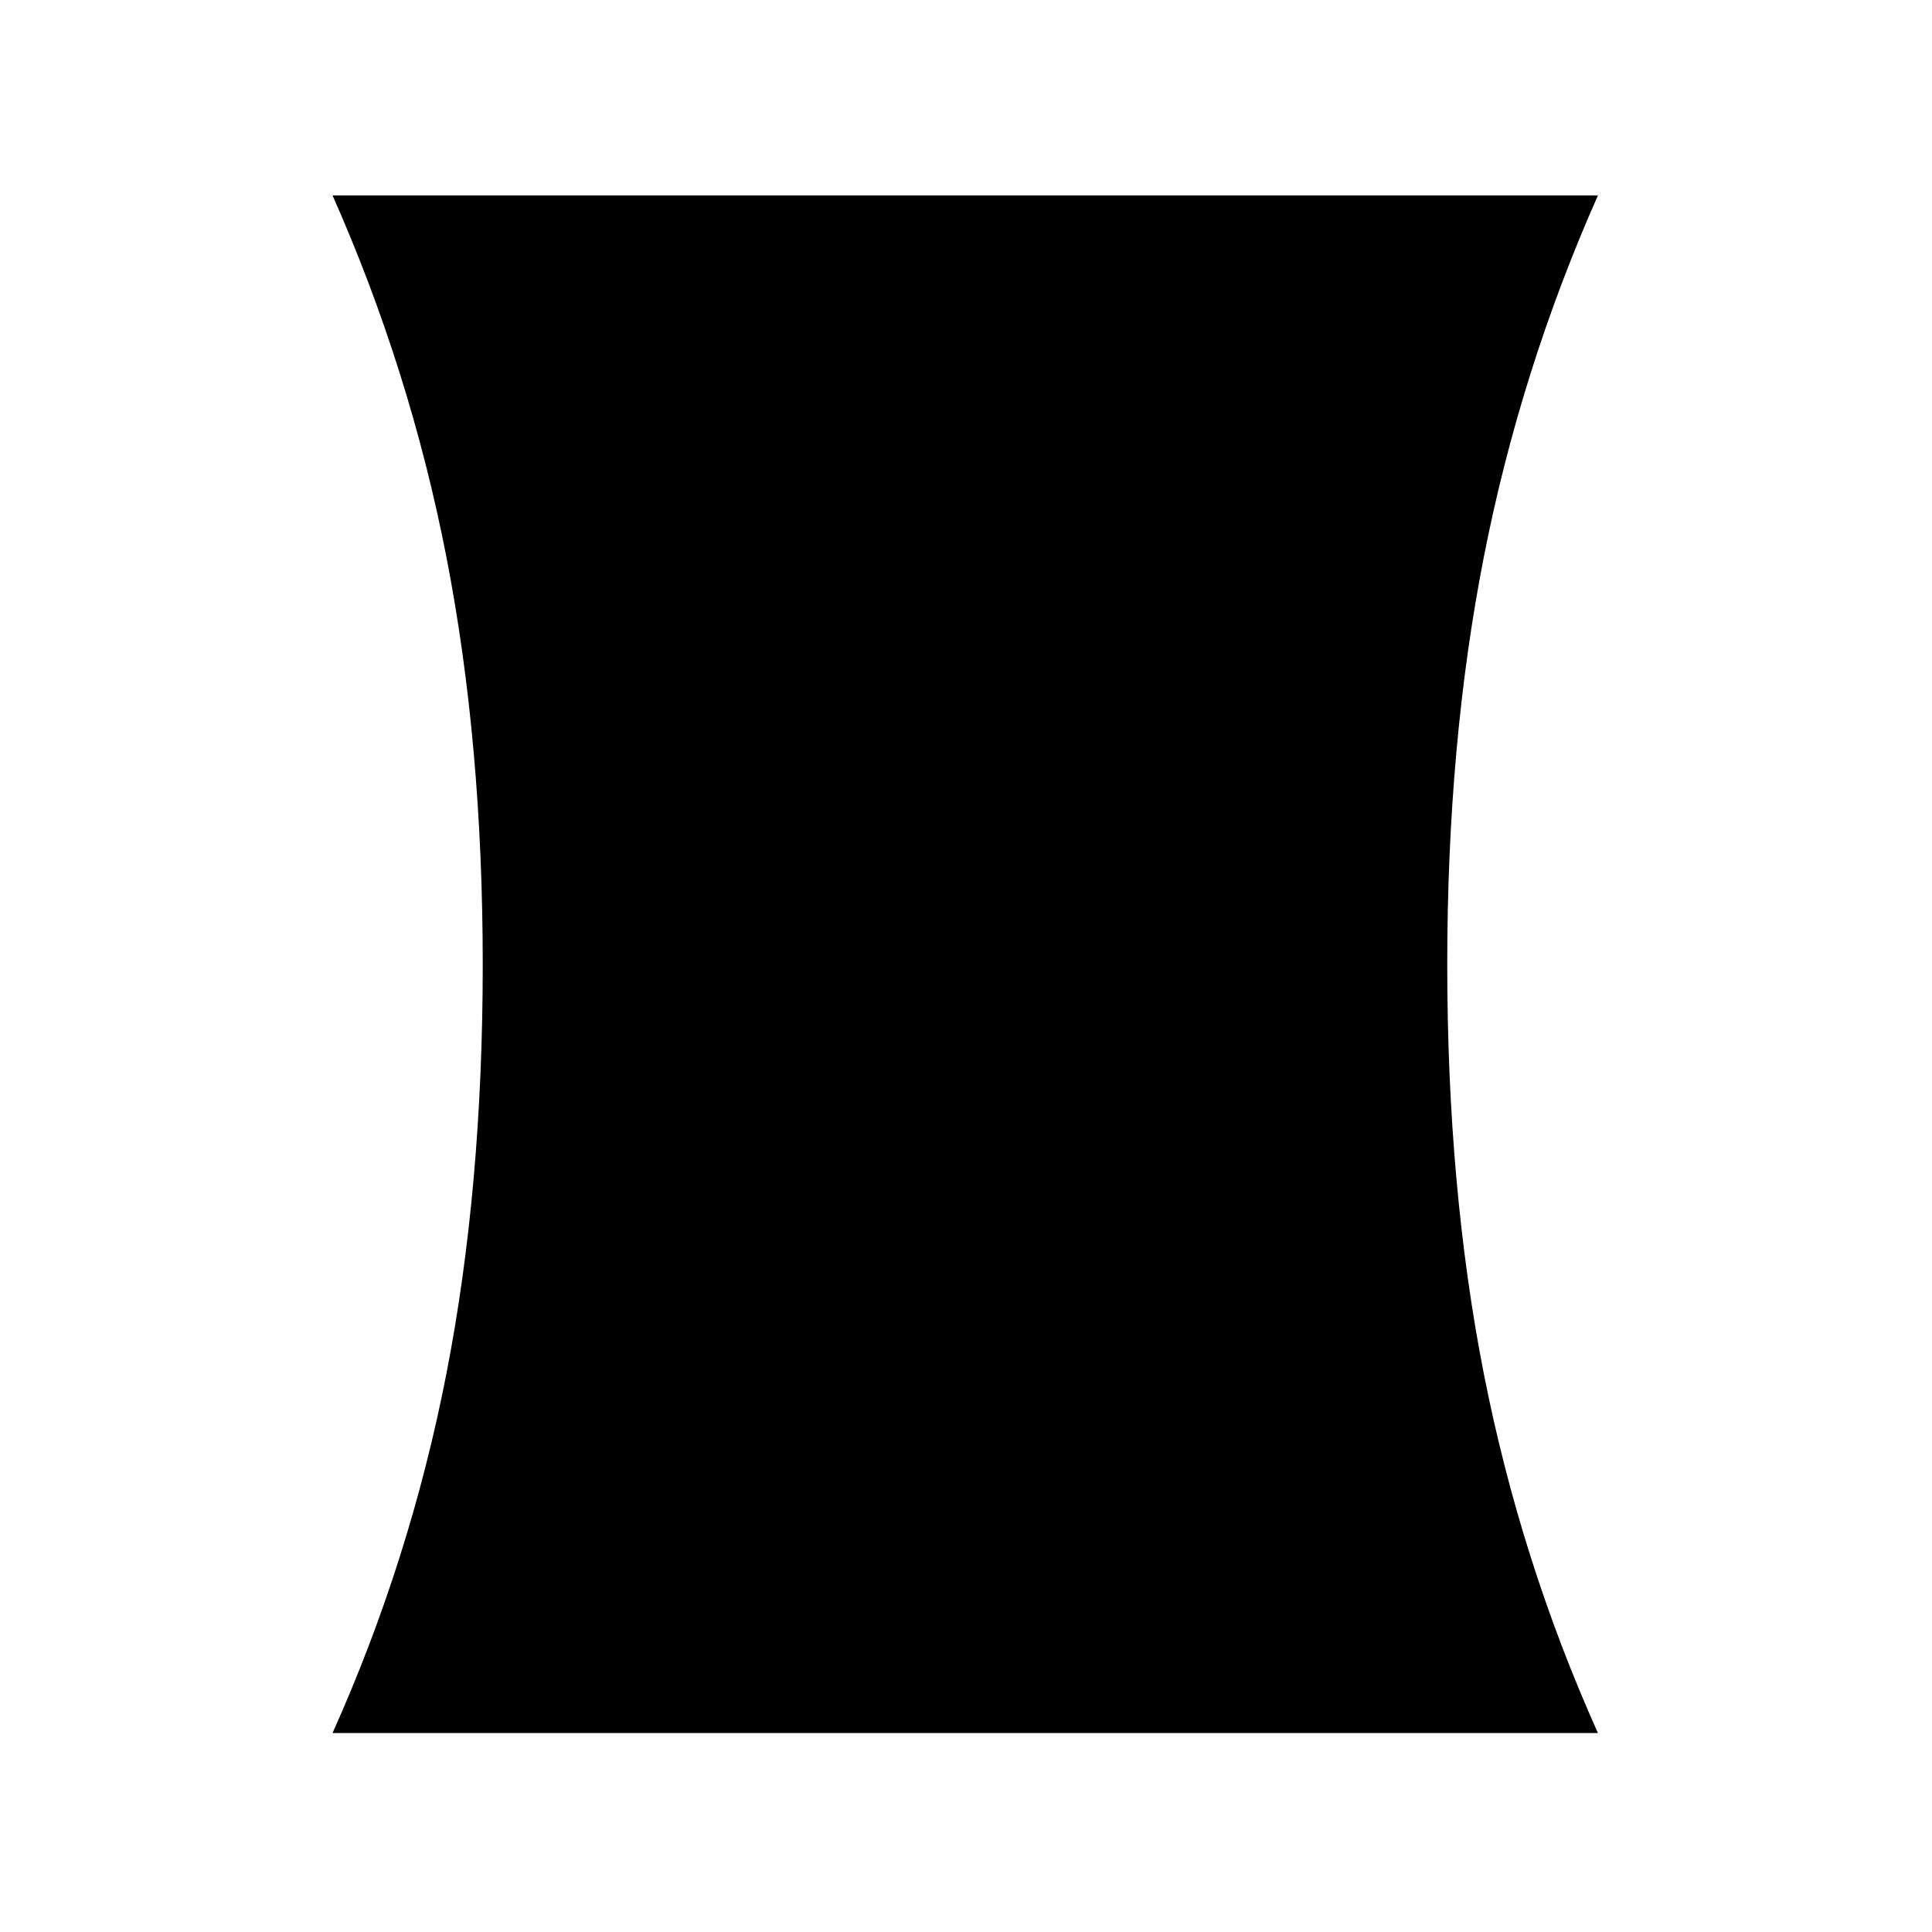 <svg xmlns="http://www.w3.org/2000/svg" height="20" viewBox="0 -960 960 960" width="20"><path d="M165.24-98.87q38.46-85.76 56.54-178.36 18.09-92.6 18.09-203.53 0-109.94-18.09-202.65-18.08-92.72-56.54-179.48H794q-38.46 86.76-56.66 179.48-18.21 92.71-18.21 202.65 0 110.93 18.21 203.53 18.2 92.6 56.66 178.36H165.24Z"/></svg>